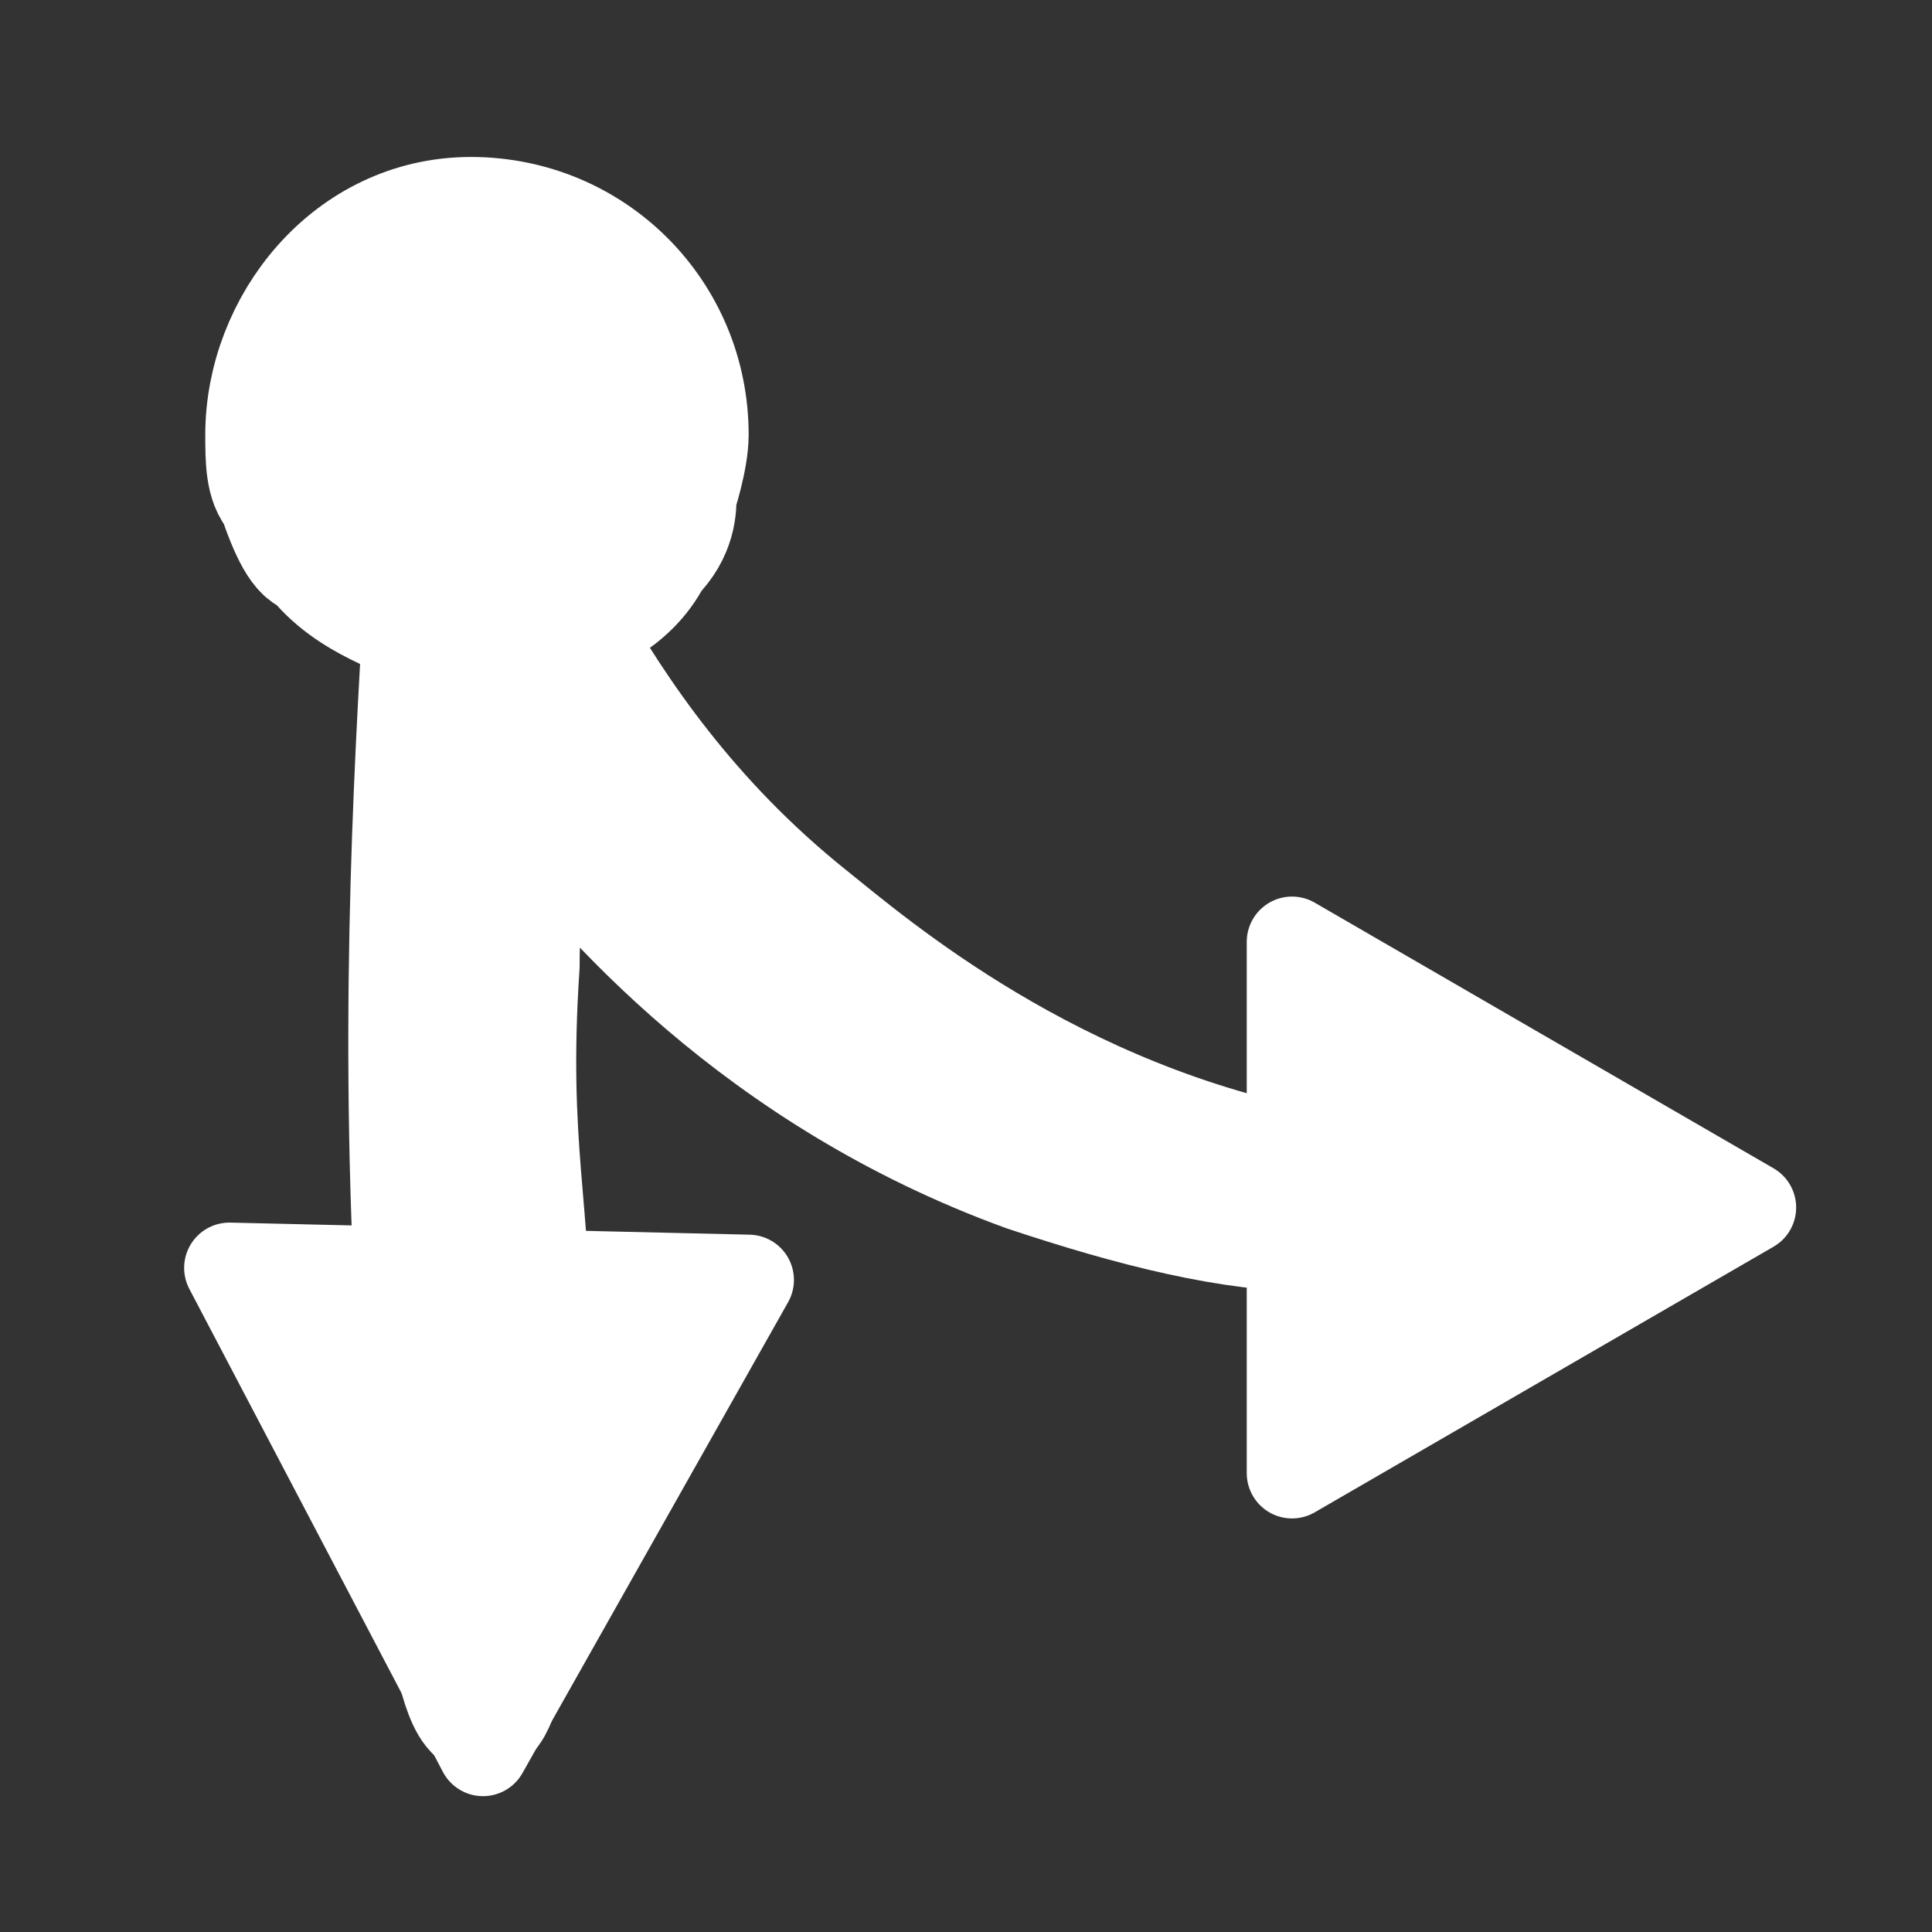 <?xml version="1.0" encoding="utf-8"?>
<!-- Generator: Adobe Illustrator 27.0.0, SVG Export Plug-In . SVG Version: 6.00 Build 0)  -->
<svg version="1.1" id="Layer_1" xmlns="http://www.w3.org/2000/svg" xmlns:xlink="http://www.w3.org/1999/xlink" x="0px" y="0px"
	 viewBox="0 0 16 16" style="enable-background:new 0 0 16 16;" xml:space="preserve">
<rect x="0" y="0" width="16" height="16" fill="#333333" stroke="none"/>
<style type="text/css">
	.st0{fill-rule:evenodd;clip-rule:evenodd;fill:#FFFFFF;stroke:#FFFFFF;stroke-miterlimit:10;}
	
		.st1{fill-rule:evenodd;clip-rule:evenodd;fill:#FFFFFF;stroke:#FFFFFF;stroke-width:0.75;stroke-linecap:round;stroke-linejoin:round;stroke-miterlimit:10;}
</style>
<path class="st0" d="M4.7,5.2C4.8,5.1,5.2,5,5.4,4.6c0.2-0.2,0.2-0.4,0.2-0.5c0,0,0.1-0.3,0.1-0.5c0-1-0.8-1.8-1.8-1.8
	S2.2,2.7,2.2,3.6c0,0.2,0,0.4,0.1,0.5c0.1,0.3,0.2,0.5,0.3,0.5c0.3,0.4,0.8,0.5,0.9,0.6c-0.1,1.7-0.2,3.9,0,6.5
	c0.1,0.6,0.2,2.5,0.5,2.5c0.2,0,0.4-1.5,0.4-2.9C4.4,10,4.2,9.5,4.3,8c0-0.6,0.1-1.1,0.1-1.4C5,7.4,6.3,8.9,8.5,9.7
	c0.9,0.3,1.7,0.5,2.4,0.5c0.9-0.1,1.9-0.3,1.9-0.4c0-0.1-0.9,0-1.9-0.1C8.7,9.3,7.2,8,6.7,7.6C5.7,6.8,5.1,5.9,4.7,5.2z"/>
<polygon class="st1" points="10.7,7.8 10.7,12.2 14.5,10 "/>
<polygon class="st1" points="6.2,10.6 1.9,10.5 4,14.5 "/>
</svg>
